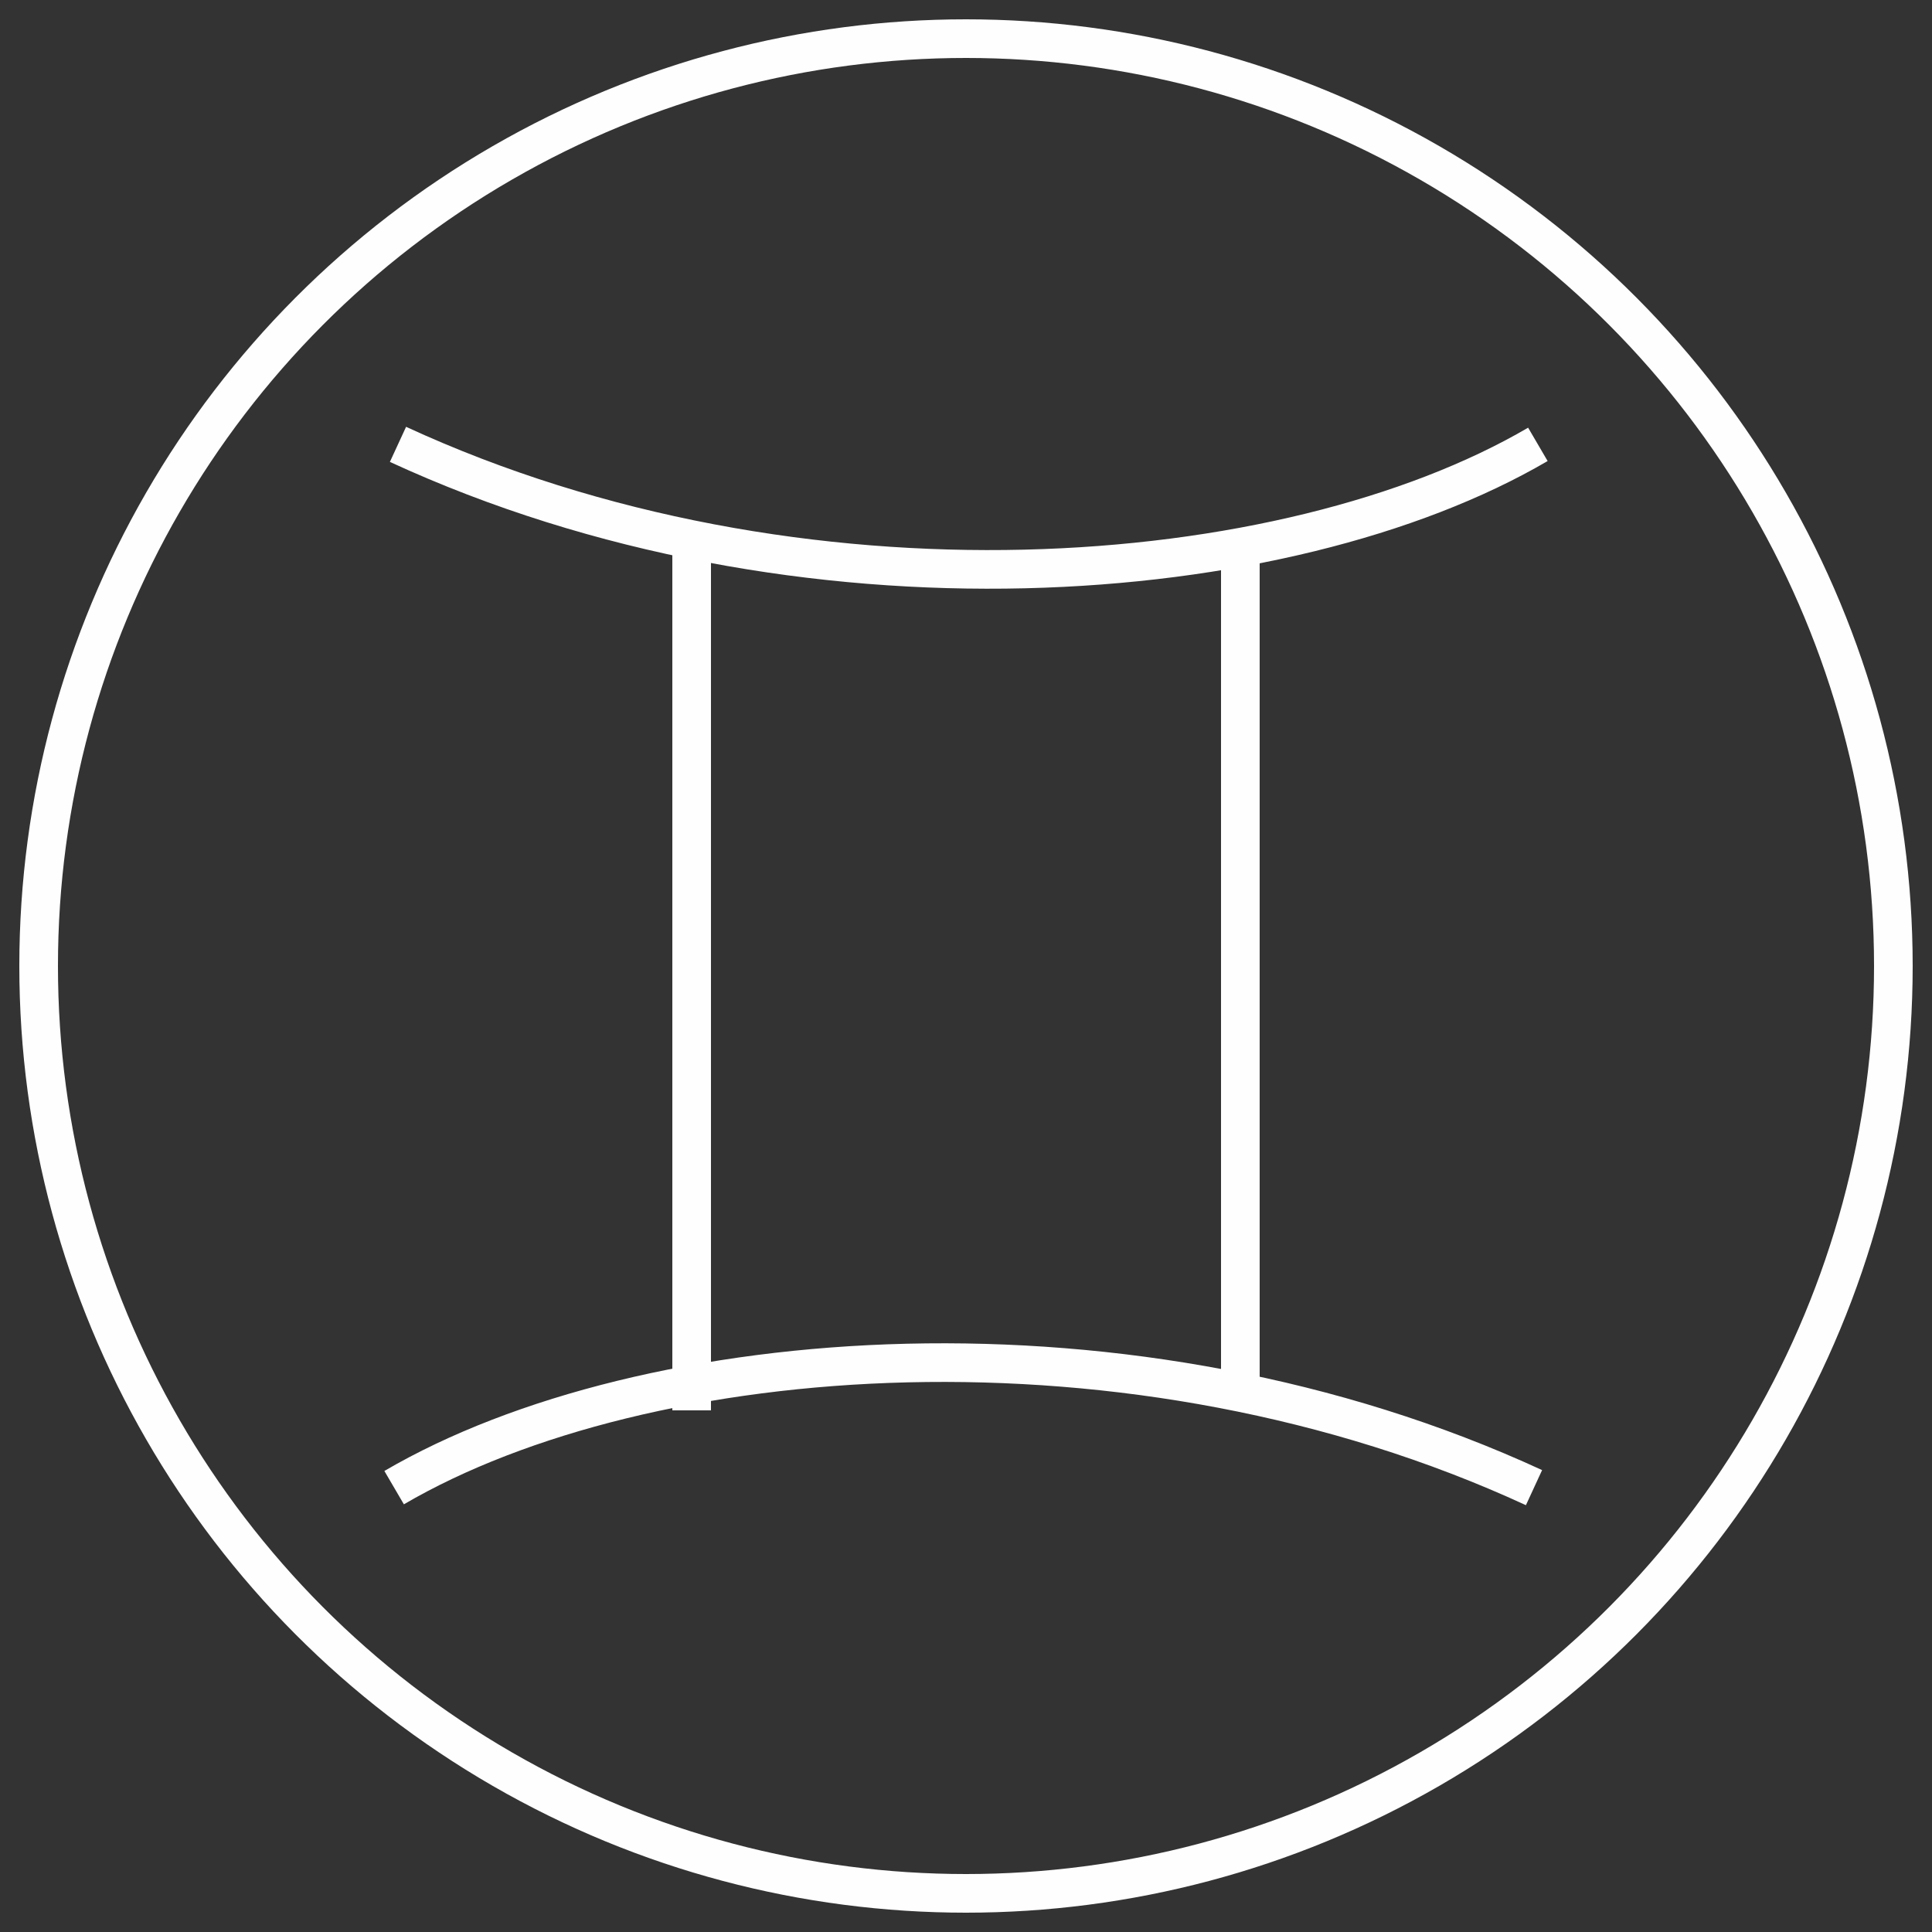 <?xml version="1.0" encoding="utf-8"?>
<!-- Generator: Adobe Illustrator 15.0.0, SVG Export Plug-In  -->
<!DOCTYPE svg PUBLIC "-//W3C//DTD SVG 1.1//EN" "http://www.w3.org/Graphics/SVG/1.1/DTD/svg11.dtd">
<svg version="1.1"
	 xmlns="http://www.w3.org/2000/svg" xmlns:xlink="http://www.w3.org/1999/xlink" xmlns:a="http://ns.adobe.com/AdobeSVGViewerExtensions/3.0/"
	 x="0px" y="0px" width="50px" height="50px" viewBox="-0.5 -0.5 50 50" enable-background="new -0.5 -0.5 50 50"
	 xml:space="preserve">
<rect x="-0.5" y="-0.5" width="50" height="50" fill="#333333" stroke="none"/>
<defs>
</defs>
<circle id="_263847232_1_" fill="none" stroke="#FEFEFE" stroke-width="1" cx="24.5" cy="24.5" r="24"/>
<path id="_272317888_1_" fill="none" stroke="#FEFEFE" stroke-width="1" d="M9.8,11c10.4,4.8,23,3.8,29.5,0"/>
<path id="_274063248_1_" fill="none" stroke="#FEFEFE" stroke-width="1" d="M39.2,38c-10.4-4.8-23-3.8-29.5,0"/>
<line id="_275021608_1_" fill="none" stroke="#FEFEFE" stroke-width="1" x1="17.4" y1="36" x2="17.4" y2="13.8"/>
<line id="_273792080_1_" fill="none" stroke="#FEFEFE" stroke-width="1" x1="31.6" y1="35.9" x2="31.6" y2="13.7"/>
</svg>
